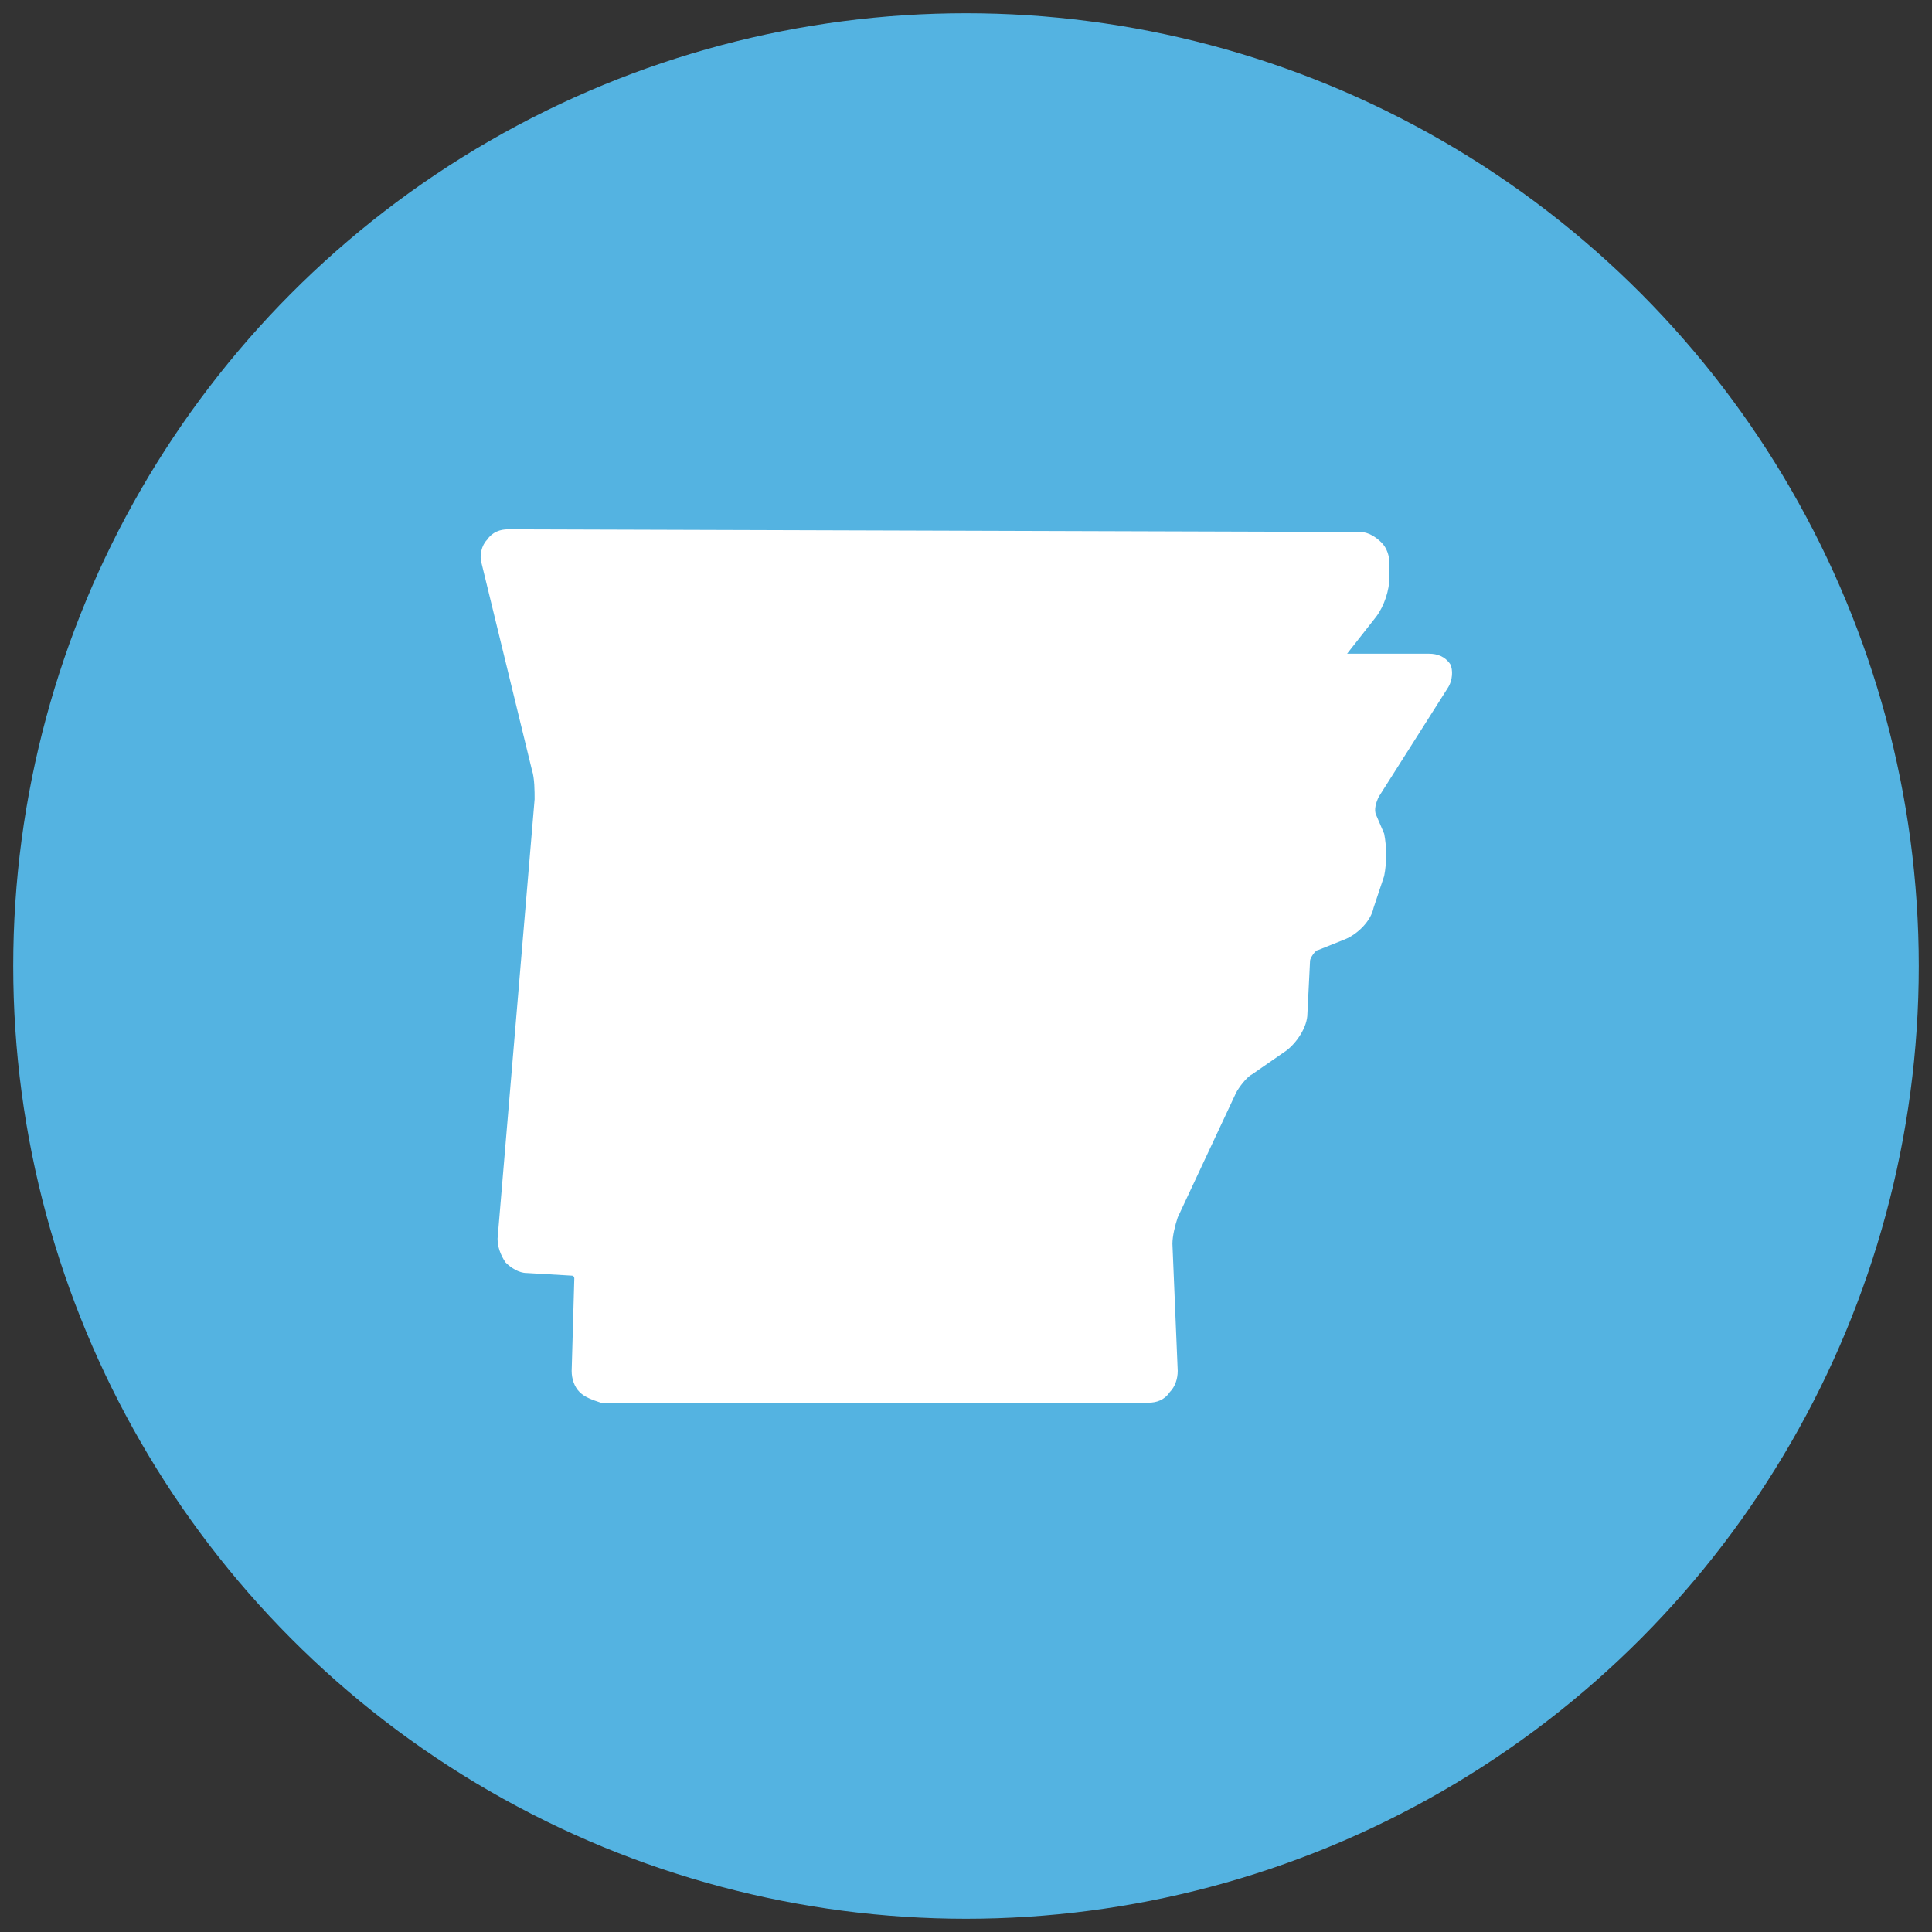<svg xmlns="http://www.w3.org/2000/svg" viewBox="0 0 73 73"><rect x="0" y="0" width="73" height="73" fill="#333333" stroke="none"/><circle fill="#54B3E1" cx="36.5" cy="36.5" r="36"/><path fill="#FFF" d="M54.7 26c.2-.3.2-.7.1-.9-.2-.3-.5-.4-.8-.4h-3.1l1.1-1.4c.3-.4.5-1 .5-1.5v-.5c0-.3-.1-.6-.3-.8-.2-.2-.5-.4-.8-.4L19.2 20c-.3 0-.6.1-.8.4-.2.2-.3.6-.2.9l1.9 7.8c.1.3.1.8.1 1.1l-1.4 16.6c0 .3.1.6.3.9.2.2.5.4.8.4l1.7.1c.1 0 .1.1.1.1l-.1 3.5c0 .3.1.6.3.8.2.2.5.3.8.4h20.7c.3 0 .6-.1.8-.4.2-.2.3-.5.3-.8l-.2-4.8c0-.3.1-.7.2-1l2.2-4.7c.1-.2.4-.6.6-.7l1.3-.9c.4-.3.8-.9.8-1.4l.1-2c0-.1.2-.4.3-.4l1-.4c.5-.2 1-.7 1.1-1.2l.4-1.2c.1-.5.1-1.1 0-1.6l-.3-.7c-.1-.2 0-.5.1-.7l2.6-4.1z"/></svg>